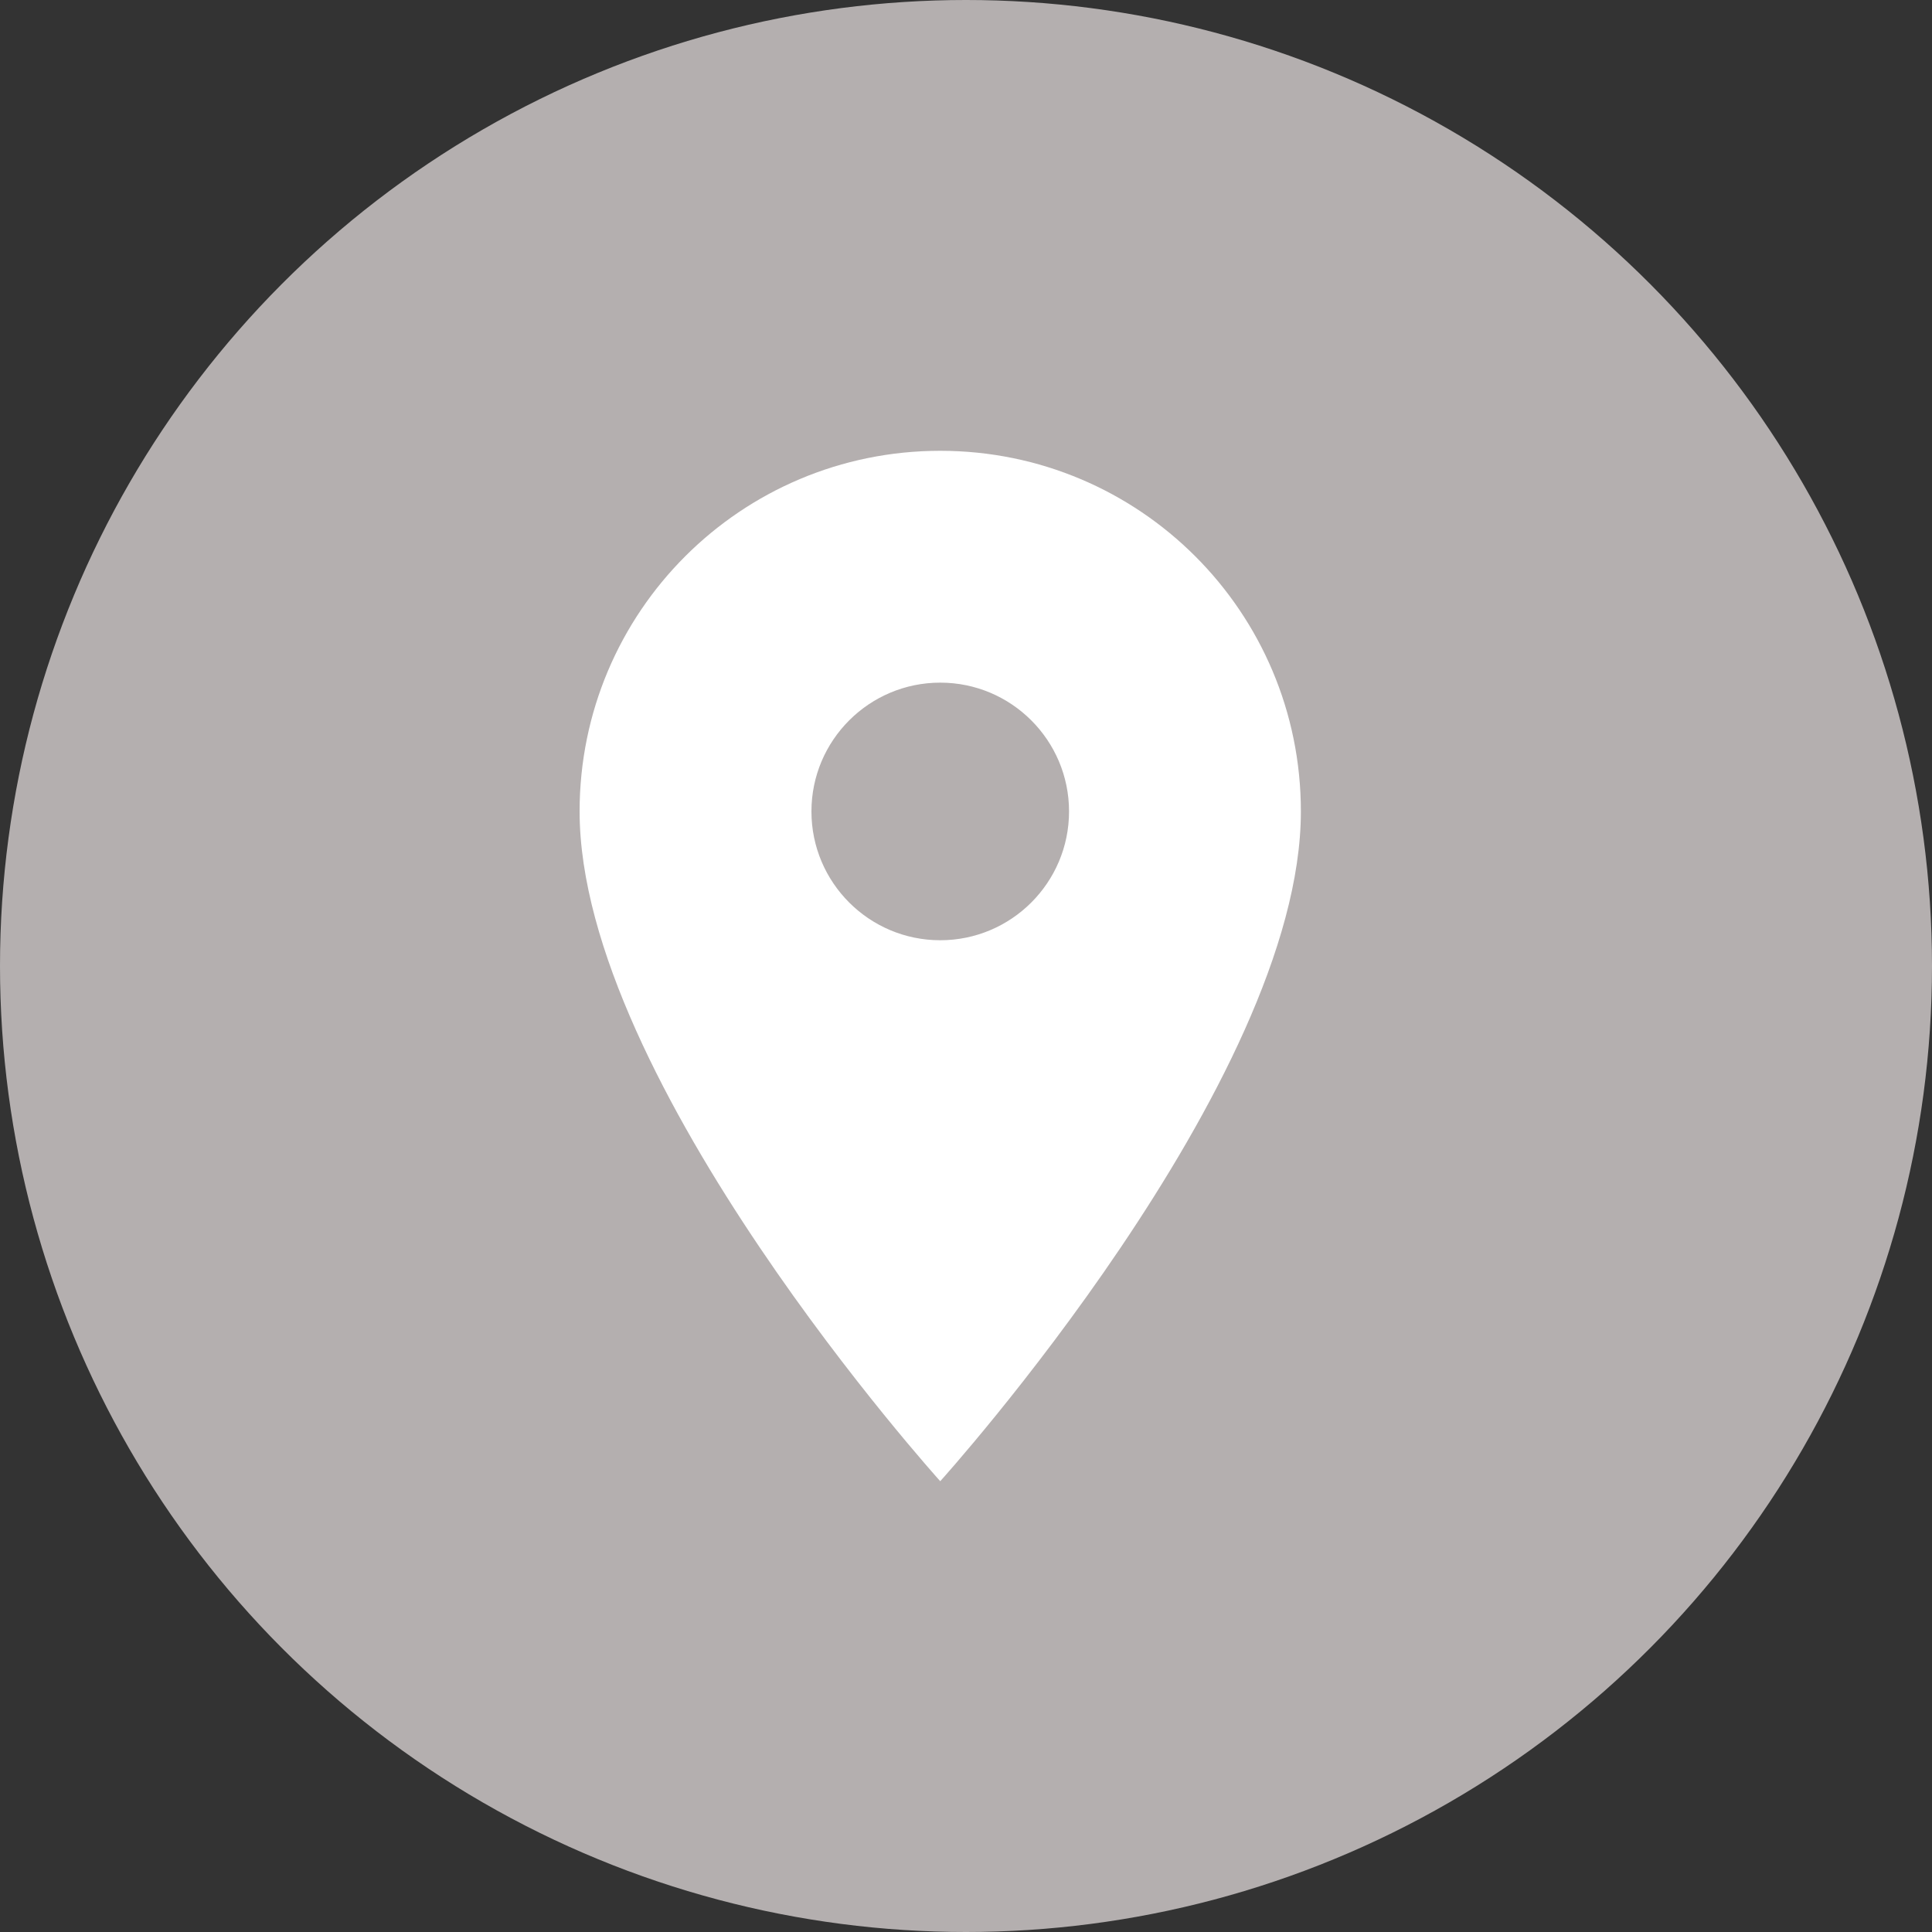 <svg width="30" height="30" viewBox="0 0 30 30" fill="none" xmlns="http://www.w3.org/2000/svg">
<rect x="0" y="0" width="30" height="30" fill="#333333" stroke="none"/>
<circle cx="15" cy="15" r="15" fill="#B4AFAF"/>
<path fill-rule="evenodd" clip-rule="evenodd" d="M14.6 7C11.504 7 9 9.504 9 12.6C9 16.8 14.6 23 14.6 23C14.6 23 20.2 16.8 20.2 12.6C20.2 9.504 17.696 7 14.6 7ZM14.6 14.6C13.496 14.6 12.6 13.704 12.6 12.6C12.6 11.496 13.496 10.6 14.6 10.6C15.704 10.6 16.6 11.496 16.6 12.6C16.6 13.704 15.704 14.6 14.6 14.6Z" fill="white"/>
</svg>
